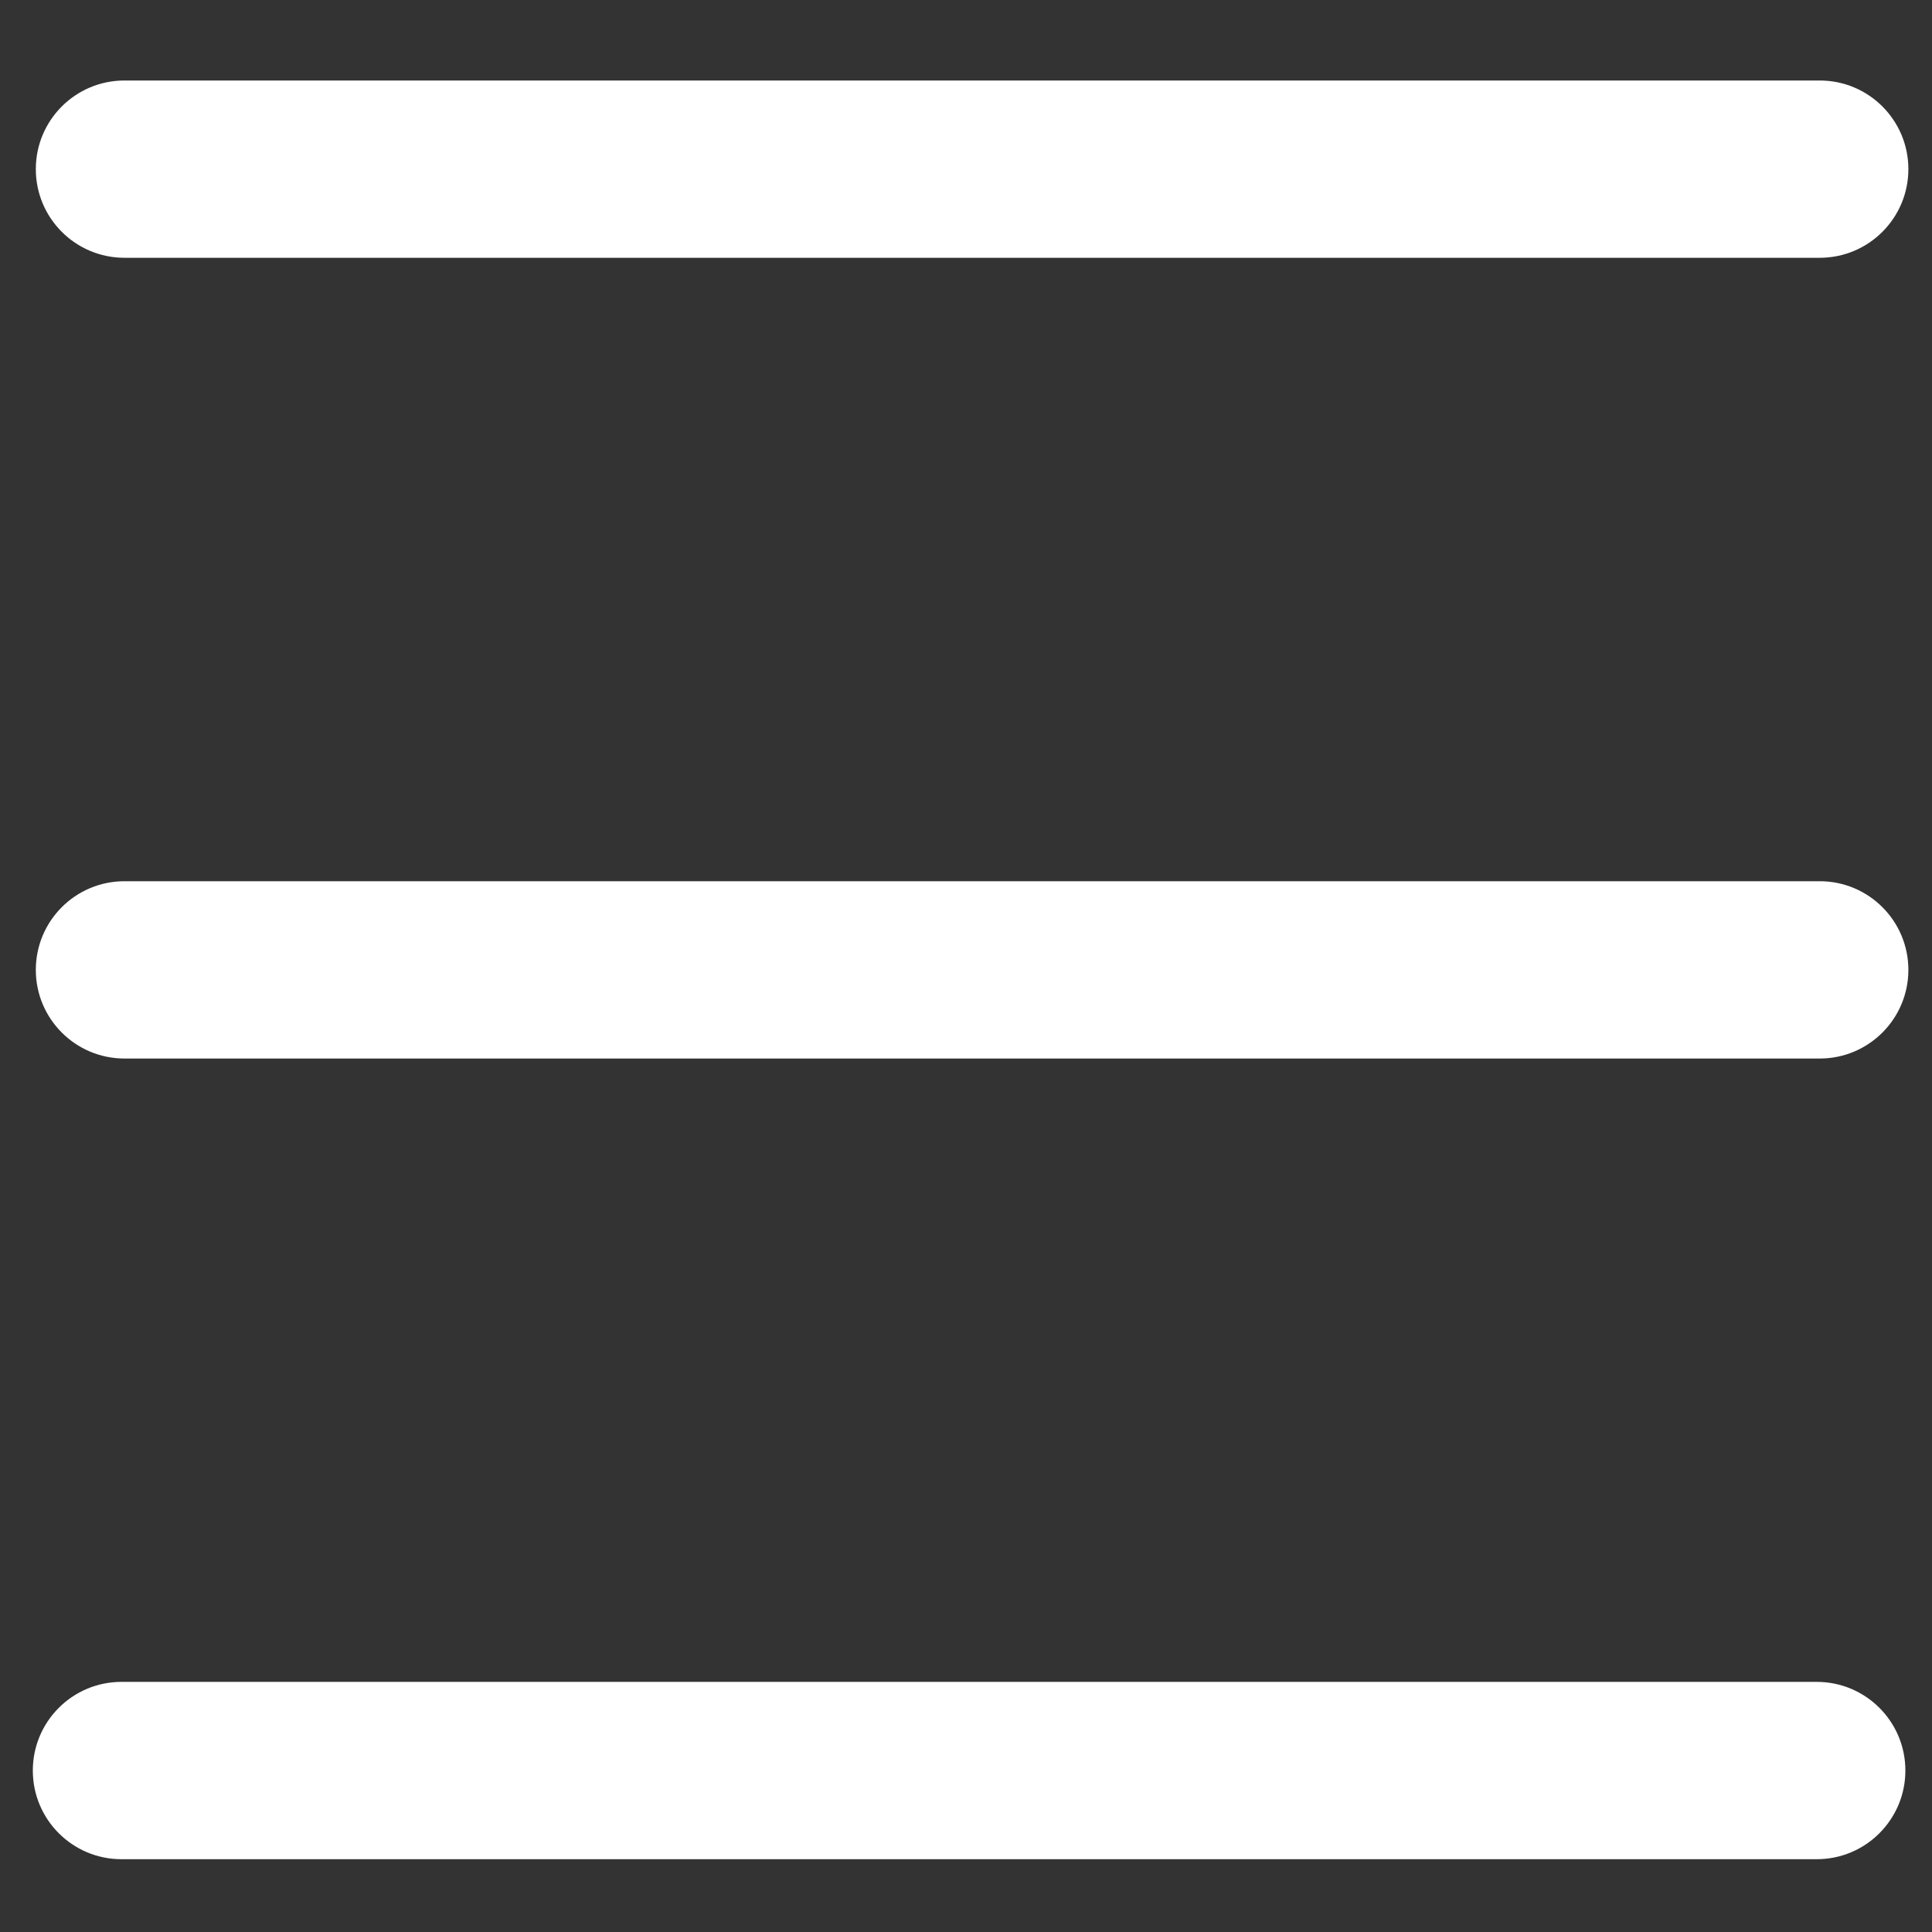 <svg width="91" height="91" xmlns="http://www.w3.org/2000/svg">

 <rect width="100%" height="100%" fill="#333333" stroke="none"/>

 <g>
  <title>background</title>
  <rect fill="none" id="canvas_background" height="402" width="582" y="-1" x="-1"/>
 </g>
 <g>
  <title>Layer 1</title>
  <path id="svg_2" fill="#ffffff" d="m85.713,12.142l-79.852,0c-2.305,0 -4.174,-1.869 -4.174,-4.176c0,-2.305 1.869,-4.174 4.174,-4.174l79.852,0c2.305,0 4.174,1.869 4.174,4.174c0,2.307 -1.869,4.176 -4.174,4.176z"/>
  <path id="svg_3" fill="#ffffff" d="m85.713,49.858l-79.852,0c-2.305,0 -4.174,-1.869 -4.174,-4.175c0,-2.307 1.869,-4.176 4.174,-4.176l79.852,0c2.305,0 4.174,1.869 4.174,4.176c0,2.306 -1.869,4.175 -4.174,4.175z"/>
  <path id="svg_4" fill="#ffffff" d="m85.572,87.571l-79.852,0c-2.305,0 -4.174,-1.869 -4.174,-4.176s1.869,-4.176 4.174,-4.176l79.852,0c2.305,0 4.174,1.869 4.174,4.176s-1.869,4.176 -4.174,4.176z"/>
 </g>
</svg>
